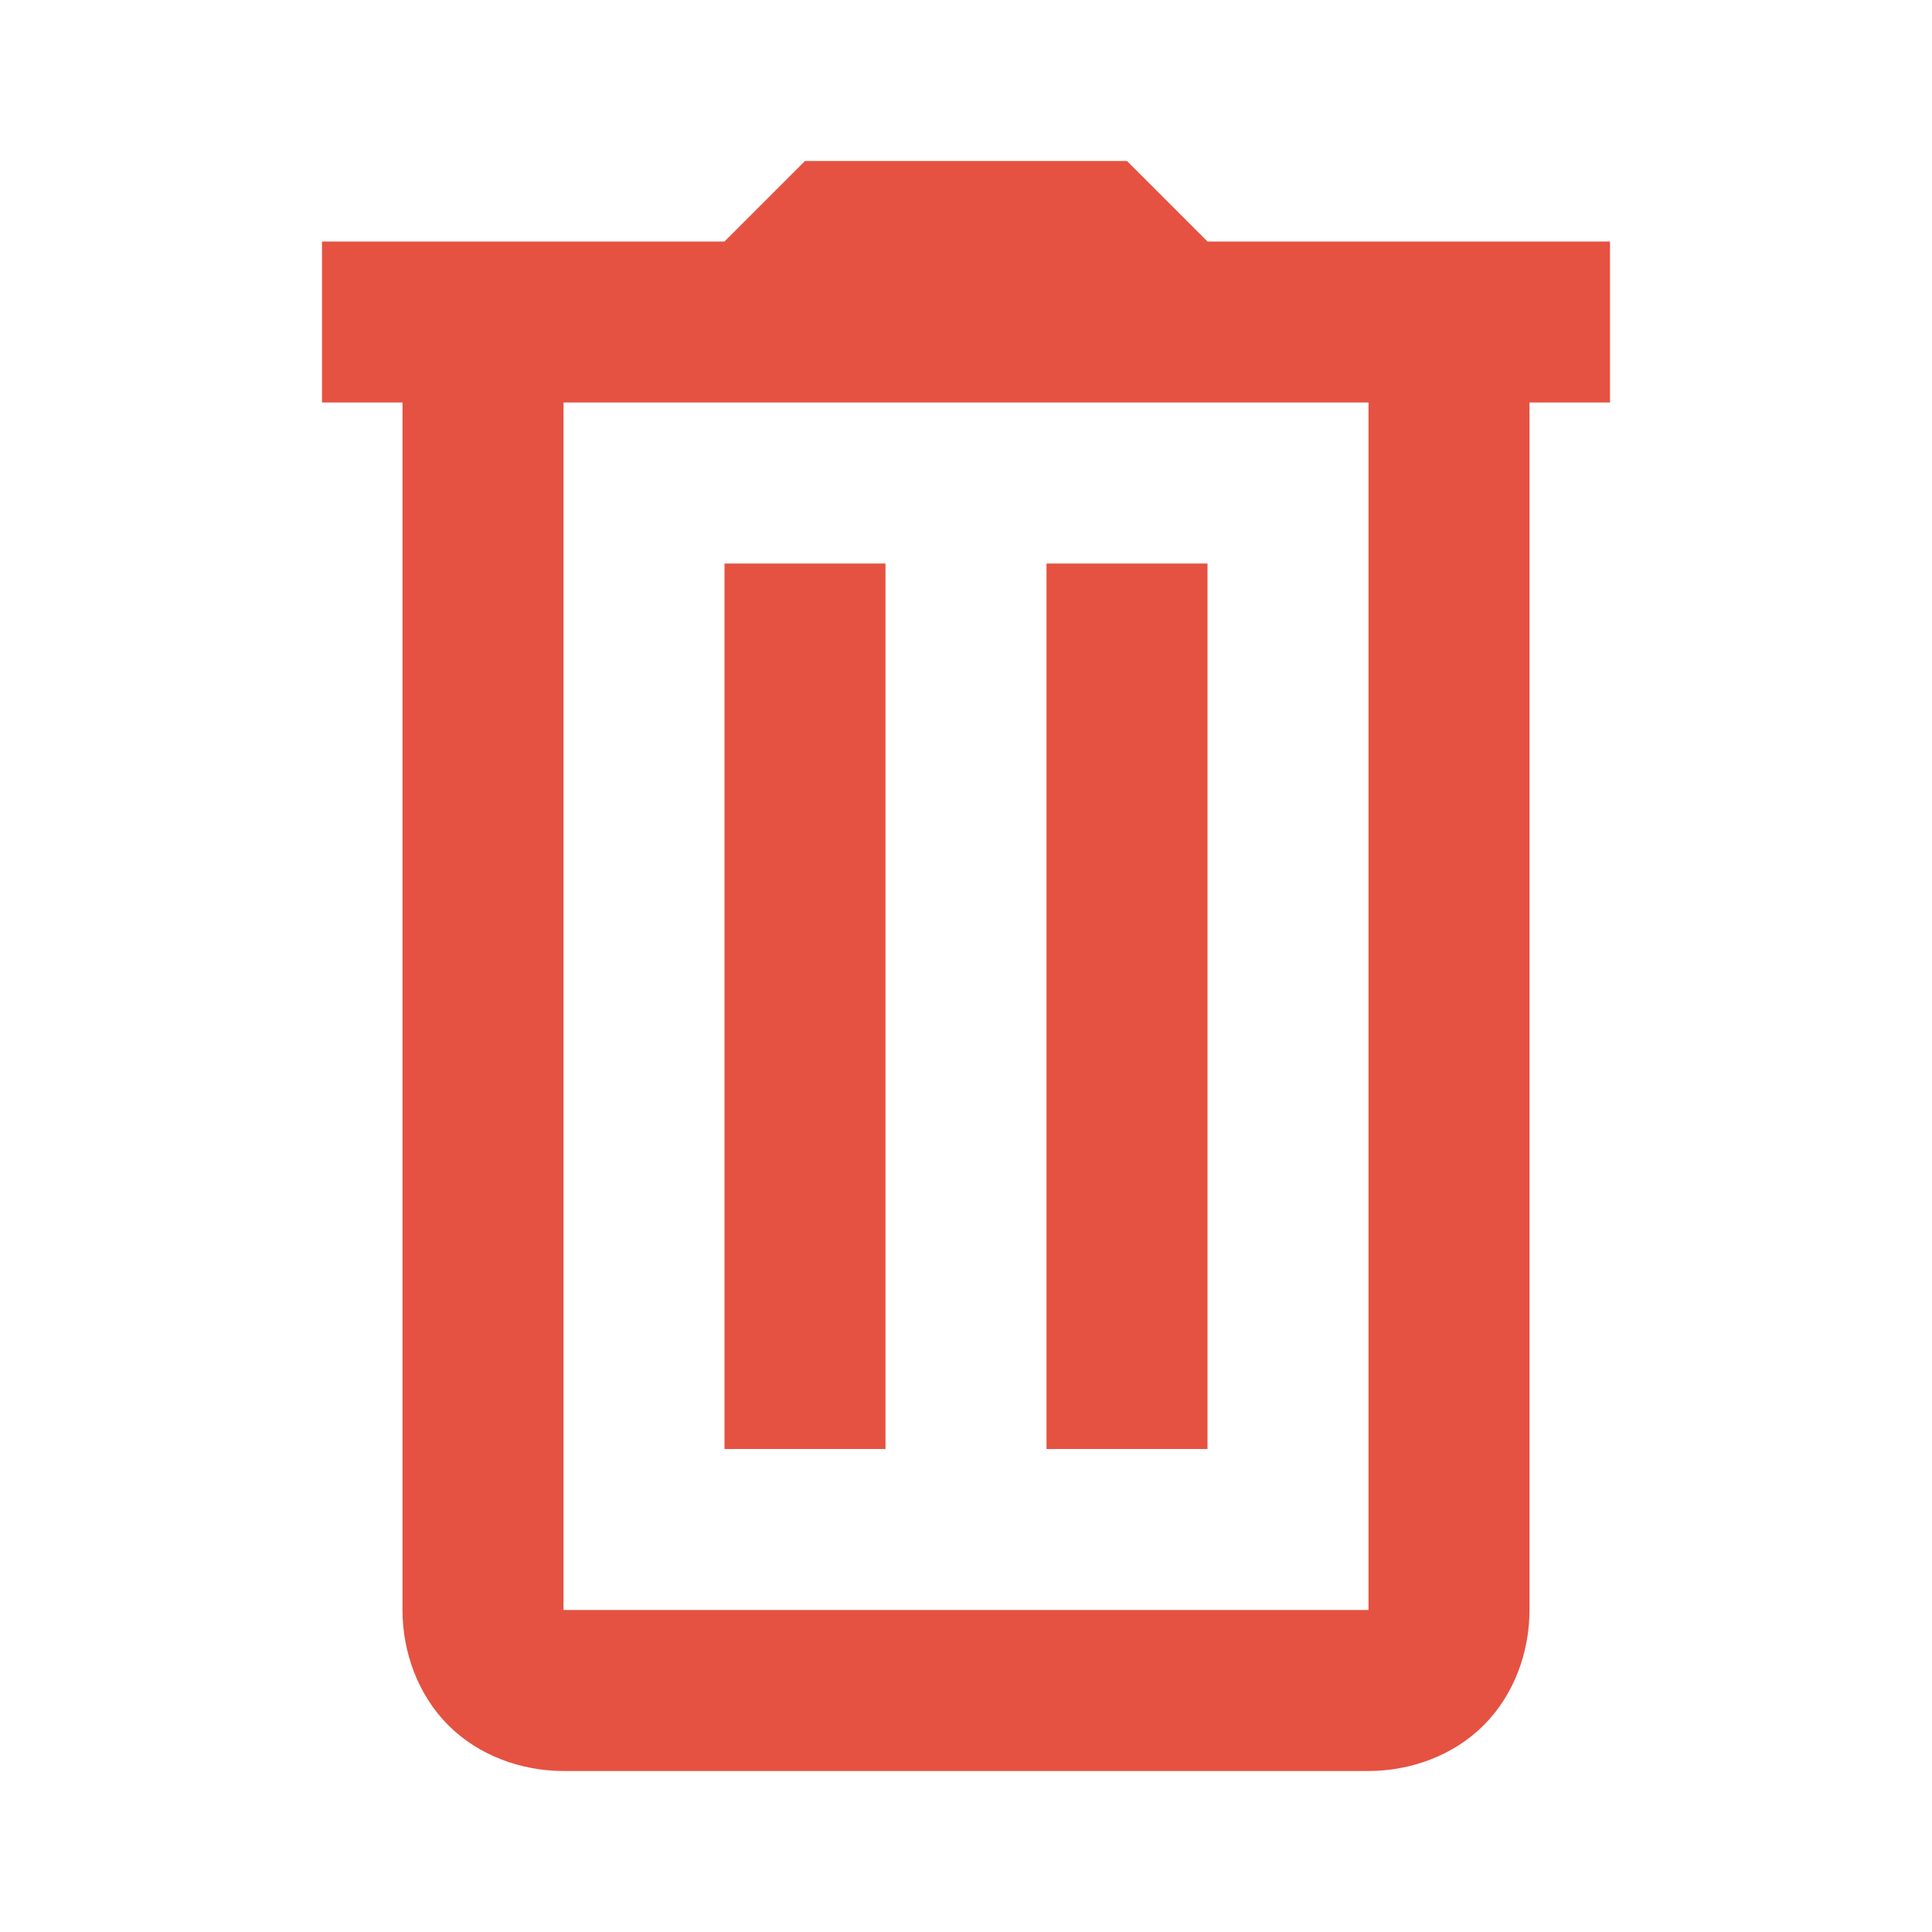 <?xml version="1.0" encoding="UTF-8"?>
<svg xmlns="http://www.w3.org/2000/svg" xmlns:xlink="http://www.w3.org/1999/xlink" viewBox="0 0 30 30" width="20px" height="20px">
<g id="surface270409938">
<path style=" stroke:none;fill-rule:nonzero;fill:rgb(89.804%,32.157%,25.49%);fill-opacity:1;" d="M 12.5 2.5 L 11.25 3.75 L 5 3.75 L 5 6.25 L 6.25 6.25 L 6.25 25 C 6.25 25.652 6.488 26.316 6.961 26.789 C 7.434 27.262 8.098 27.5 8.75 27.5 L 21.25 27.5 C 21.902 27.5 22.566 27.262 23.039 26.789 C 23.512 26.316 23.75 25.652 23.75 25 L 23.75 6.25 L 25 6.25 L 25 3.75 L 18.75 3.75 L 17.5 2.5 Z M 8.75 6.25 L 21.25 6.25 L 21.25 25 L 8.75 25 Z M 11.25 8.75 L 11.25 22.5 L 13.75 22.5 L 13.75 8.75 Z M 16.25 8.75 L 16.25 22.5 L 18.75 22.5 L 18.75 8.75 Z M 16.25 8.75 "/>
</g>
</svg>
